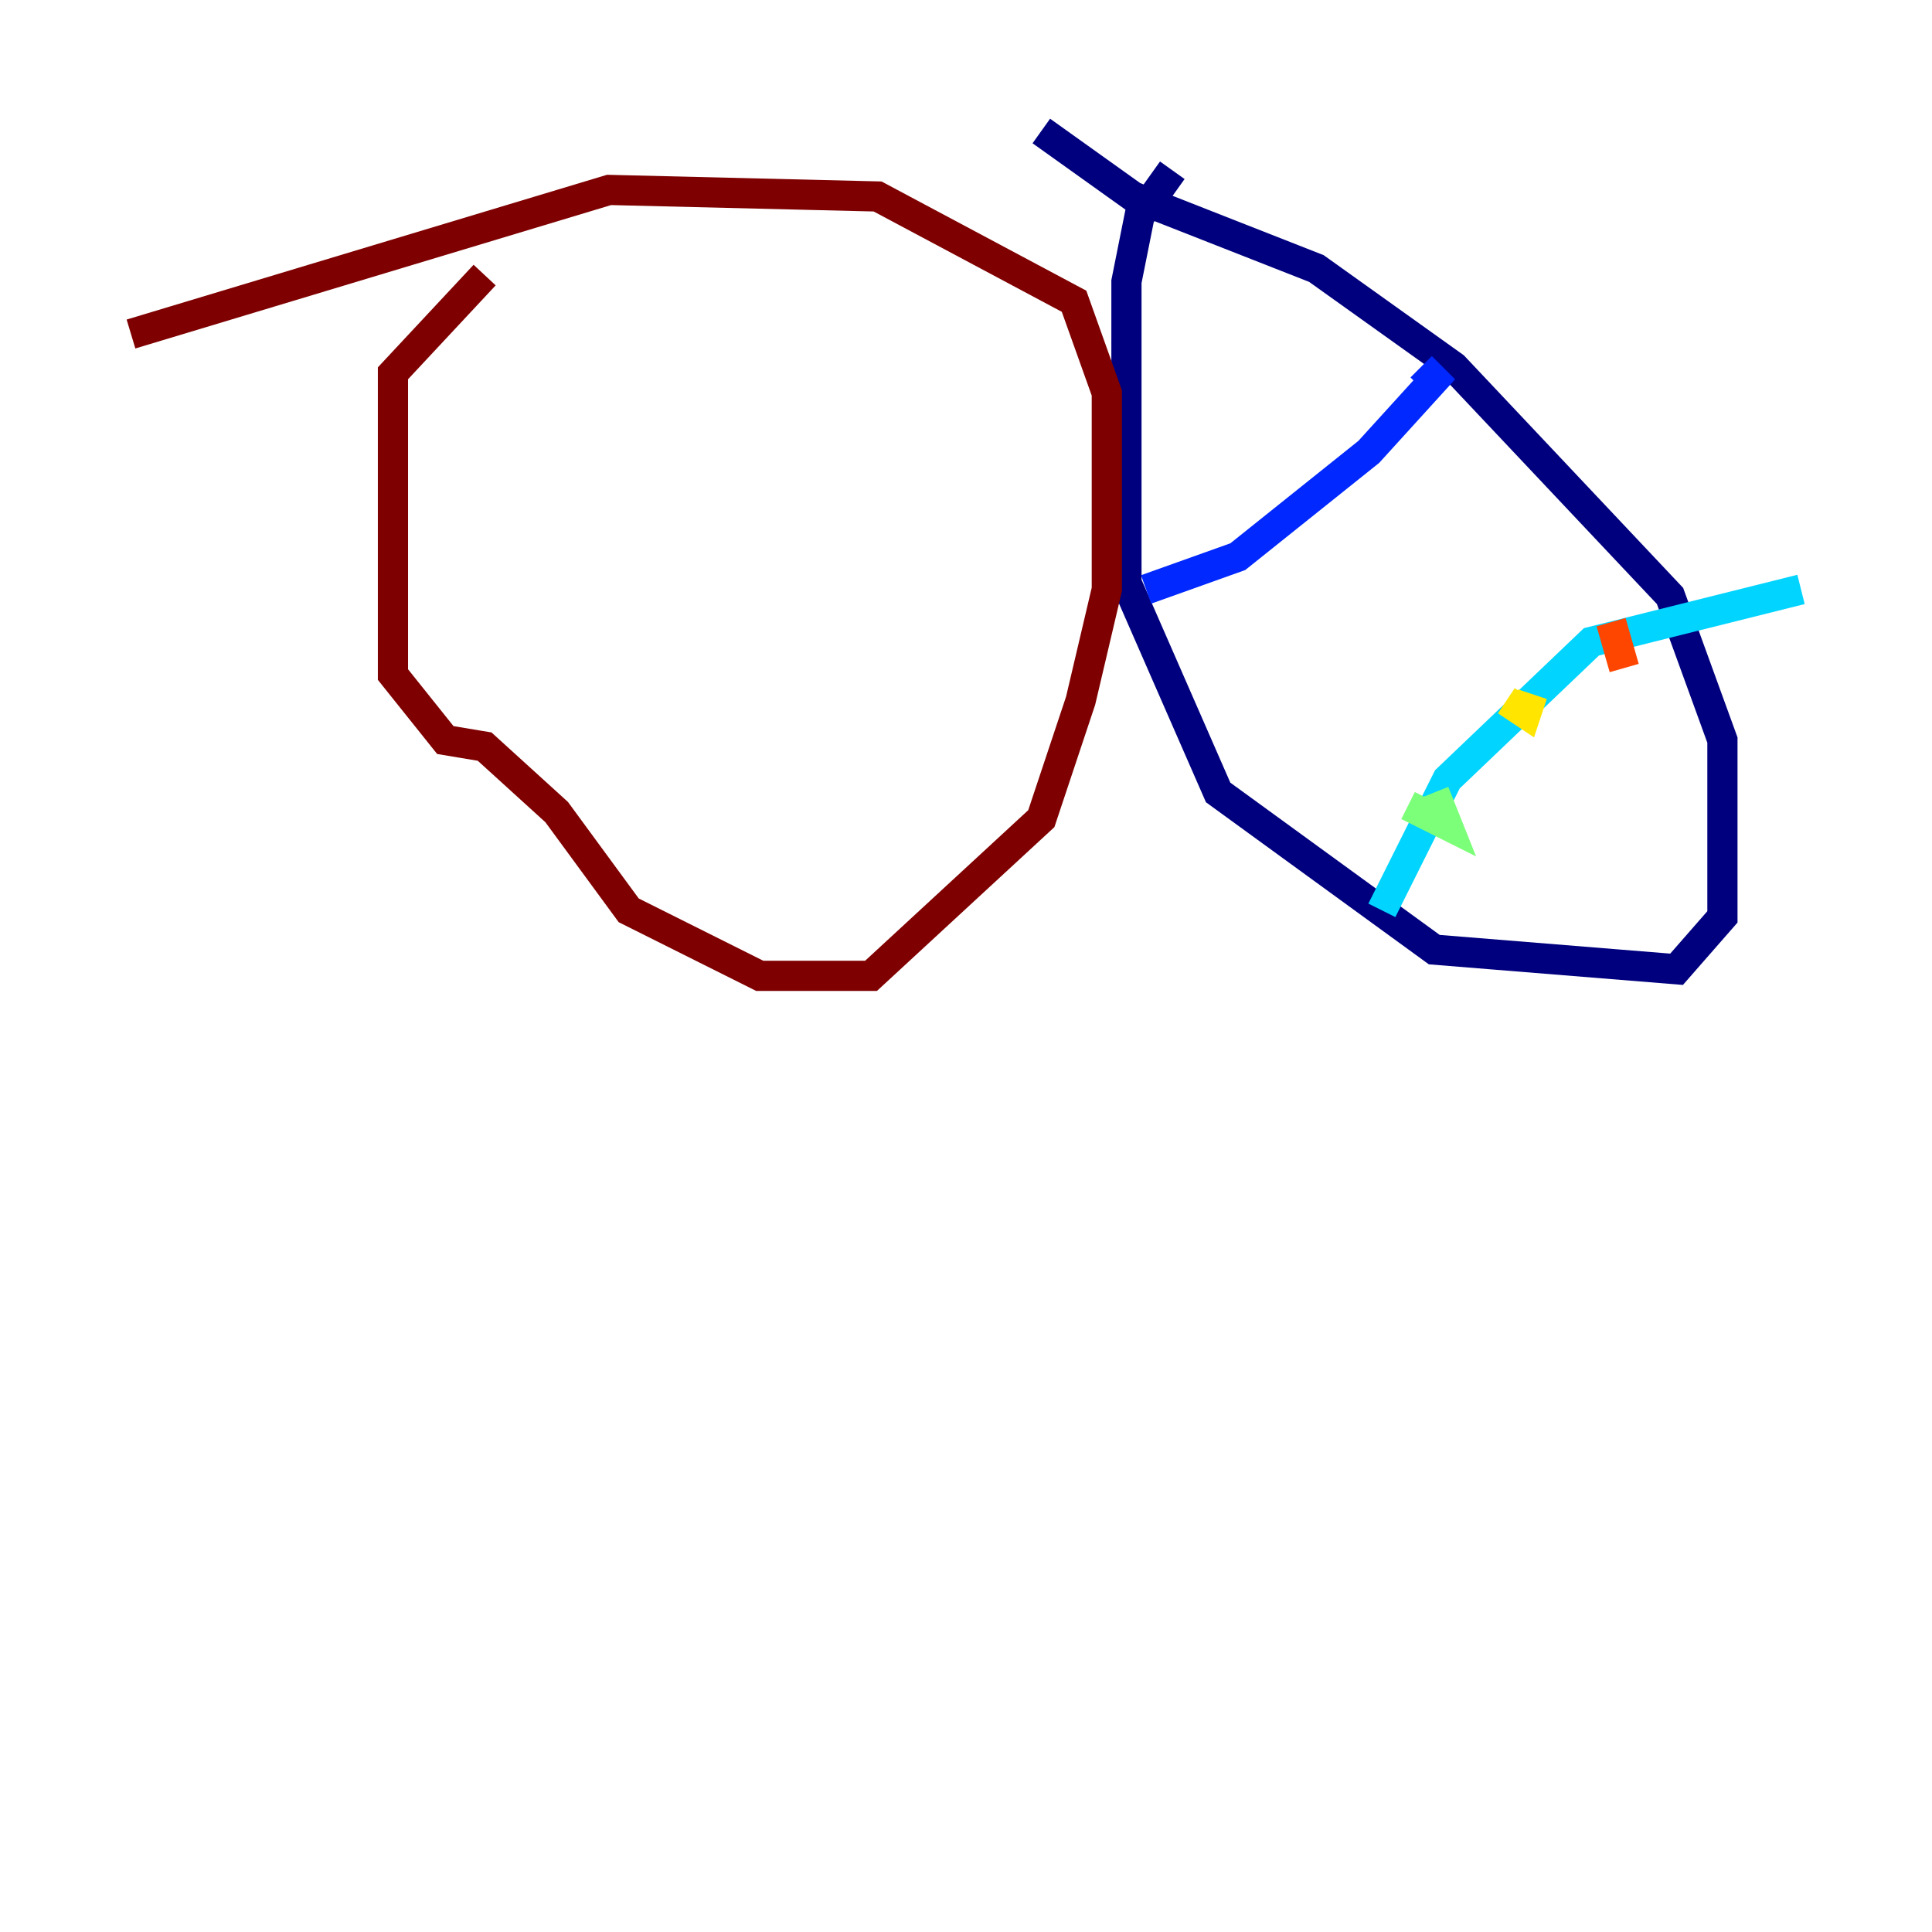 <?xml version="1.0" encoding="utf-8" ?>
<svg baseProfile="tiny" height="128" version="1.2" viewBox="0,0,128,128" width="128" xmlns="http://www.w3.org/2000/svg" xmlns:ev="http://www.w3.org/2001/xml-events" xmlns:xlink="http://www.w3.org/1999/xlink"><defs /><polyline fill="none" points="77.668,11.281 75.498,14.319 74.63,18.658 74.63,38.617 80.705,52.502 95.024,62.915 111.078,64.217 114.115,60.746 114.115,49.031 110.644,39.485 96.325,24.298 87.214,17.79 75.064,13.017 68.99,8.678" stroke="#00007f" stroke-width="2" /><polyline fill="none" points="75.932,39.051 82.007,36.881 90.685,29.939 95.024,25.166 94.156,24.298" stroke="#0028ff" stroke-width="2" /><polyline fill="none" points="91.552,60.312 95.891,51.634 105.437,42.522 119.322,39.051" stroke="#00d4ff" stroke-width="2" /><polyline fill="none" points="93.288,53.37 95.891,54.671 95.024,52.502" stroke="#7cff79" stroke-width="2" /><polyline fill="none" points="99.797,46.427 101.098,47.295 101.532,45.993" stroke="#ffe500" stroke-width="2" /><polyline fill="none" points="106.739,41.22 107.607,44.258" stroke="#ff4600" stroke-width="2" /><polyline fill="none" points="32.108,18.224 26.034,24.732 26.034,44.691 29.505,49.031 32.108,49.464 36.881,53.803 41.654,60.312 50.332,64.651 57.709,64.651 68.99,54.237 71.593,46.427 73.329,39.051 73.329,26.034 71.159,19.959 58.142,13.017 40.352,12.583 8.678,22.129" stroke="#7f0000" stroke-width="2" /></svg>